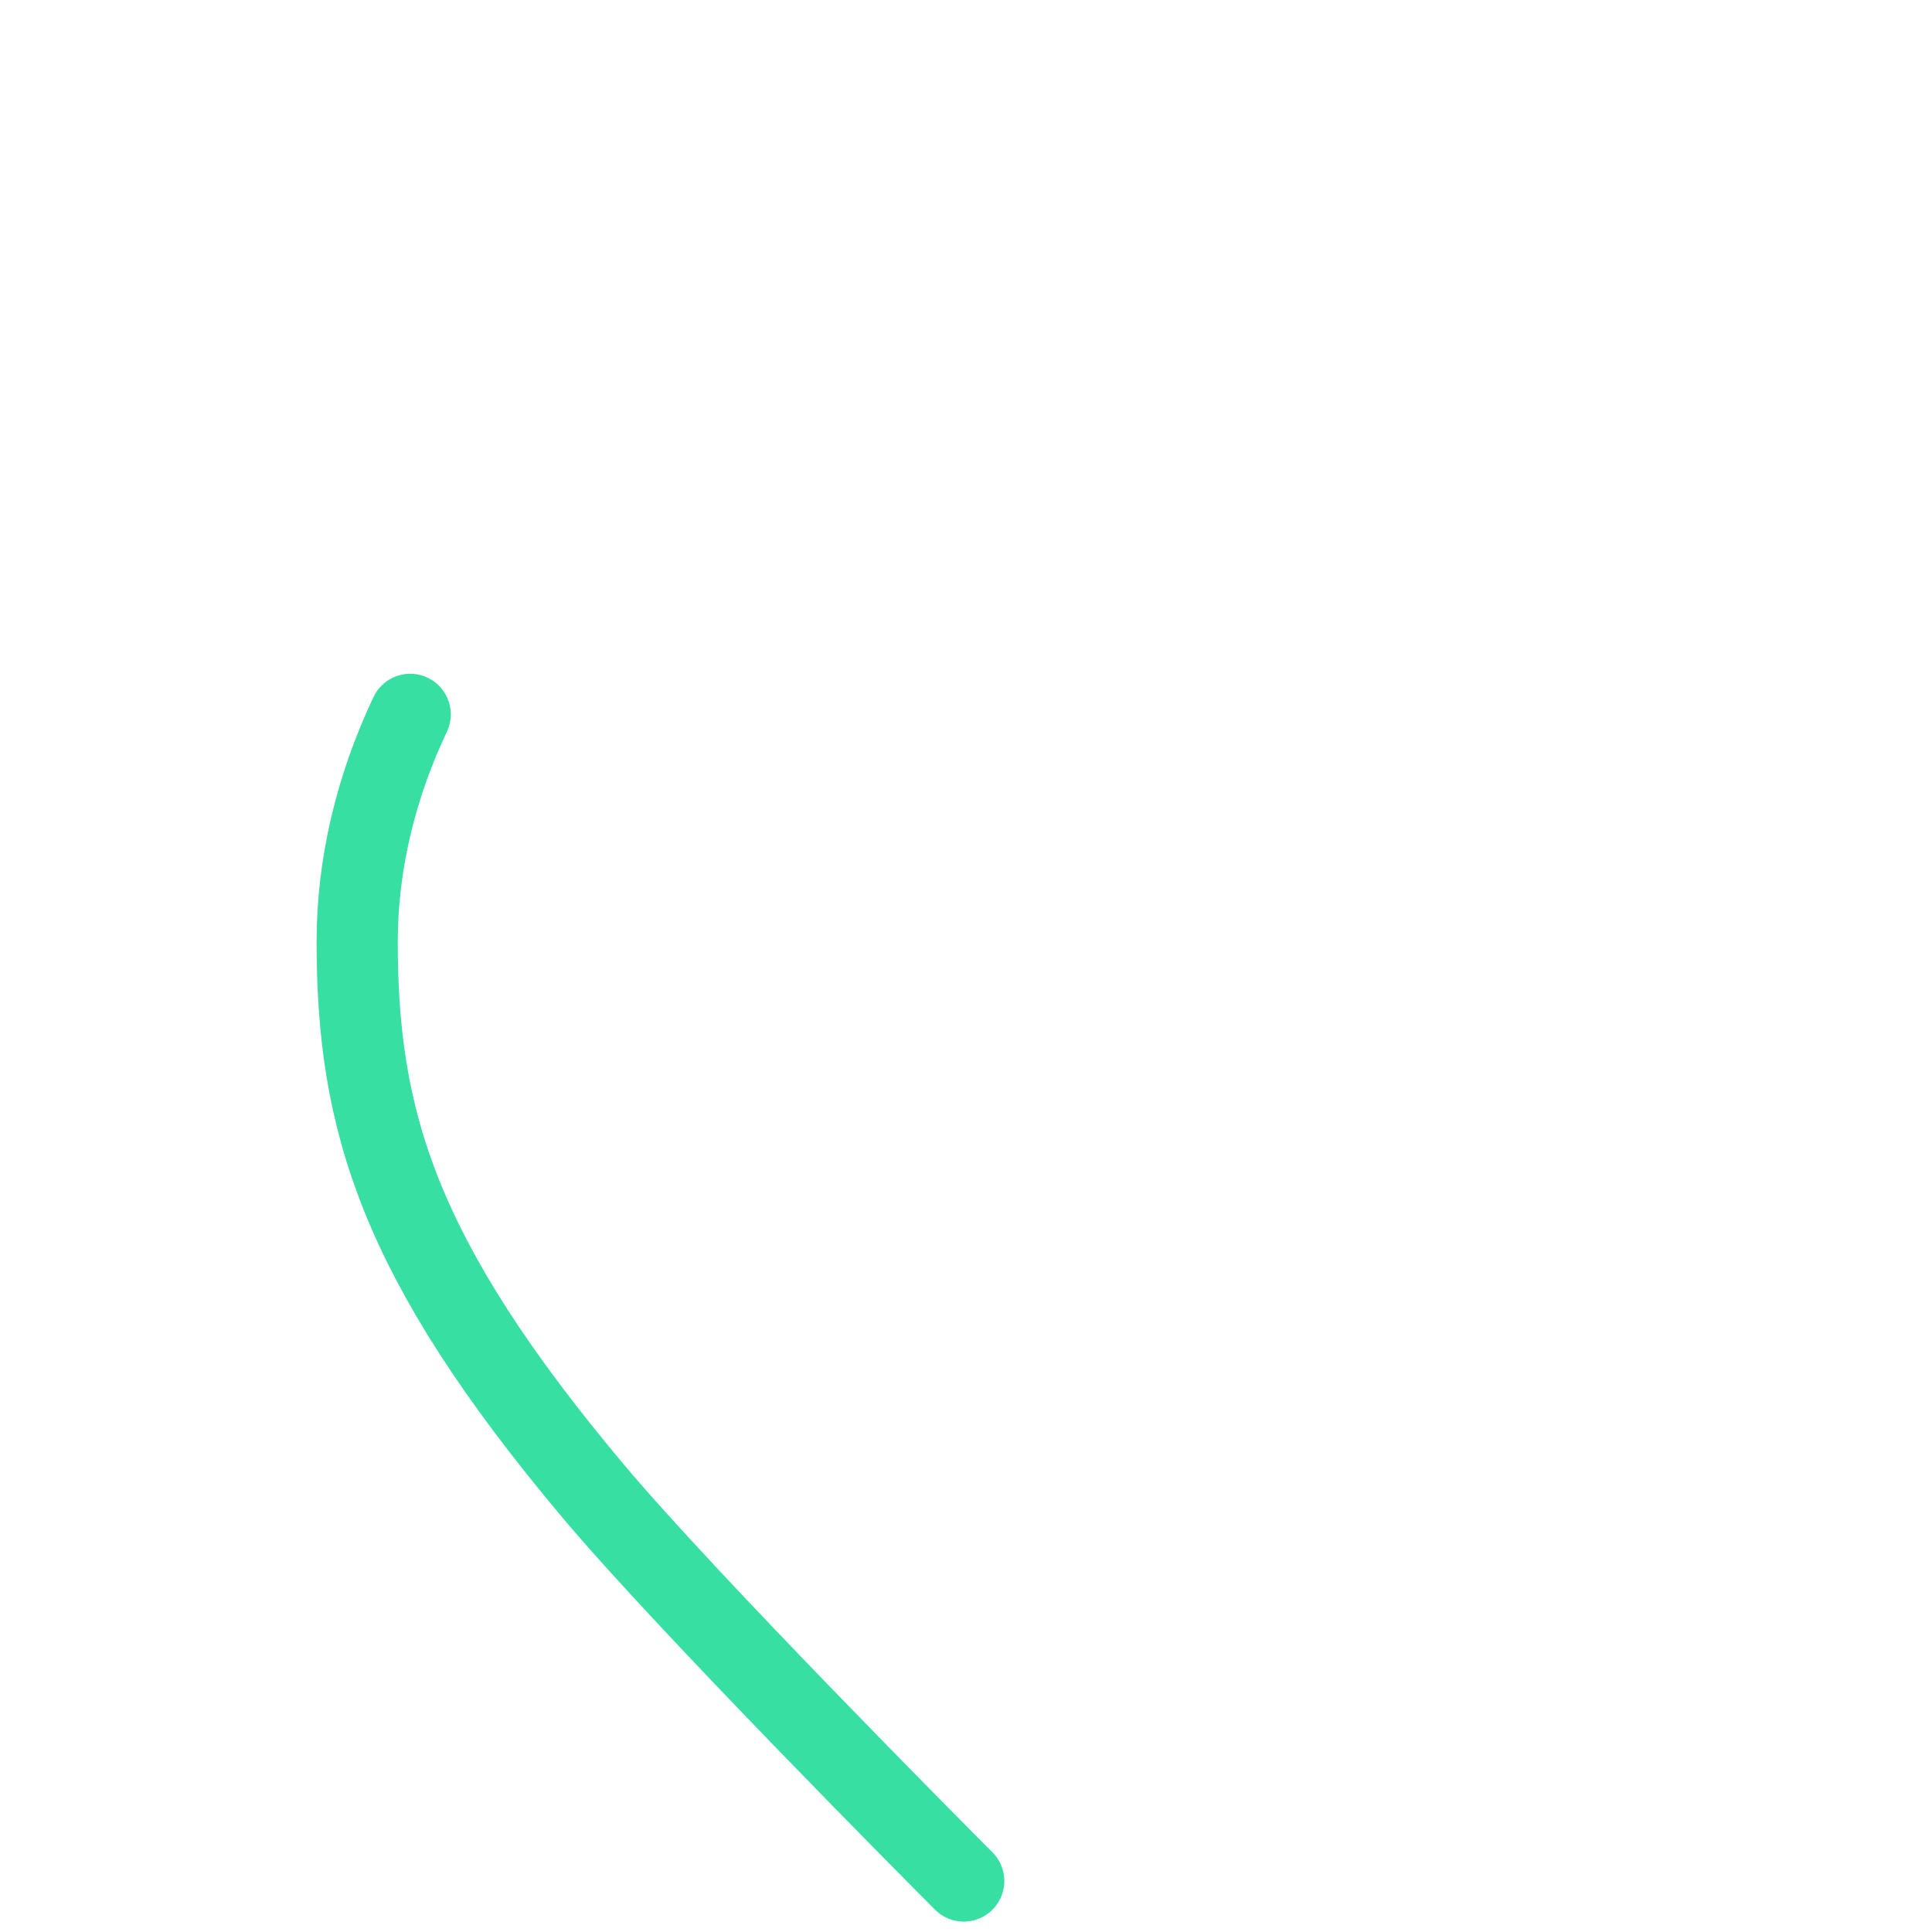 <?xml version="1.0" encoding="UTF-8" standalone="yes"?>
<svg width="119" height="119" viewBox="0 0 119 119" fill="none" xmlns="http://www.w3.org/2000/svg">
  <g id="electric_10" transform="translate(-288.5 -584.5)">
    <path id="Outline Path_11" d="M347.86 700.359C346.226 698.72 330.789 683.199 325 676.3C313 662 310.5 653.5 310.5 642.5C310.5 637.721 311.663 632.942 313.765 628.5" stroke="#37DFA3" stroke-width="5" stroke-linecap="round" fill="none"/>
  </g>
</svg>